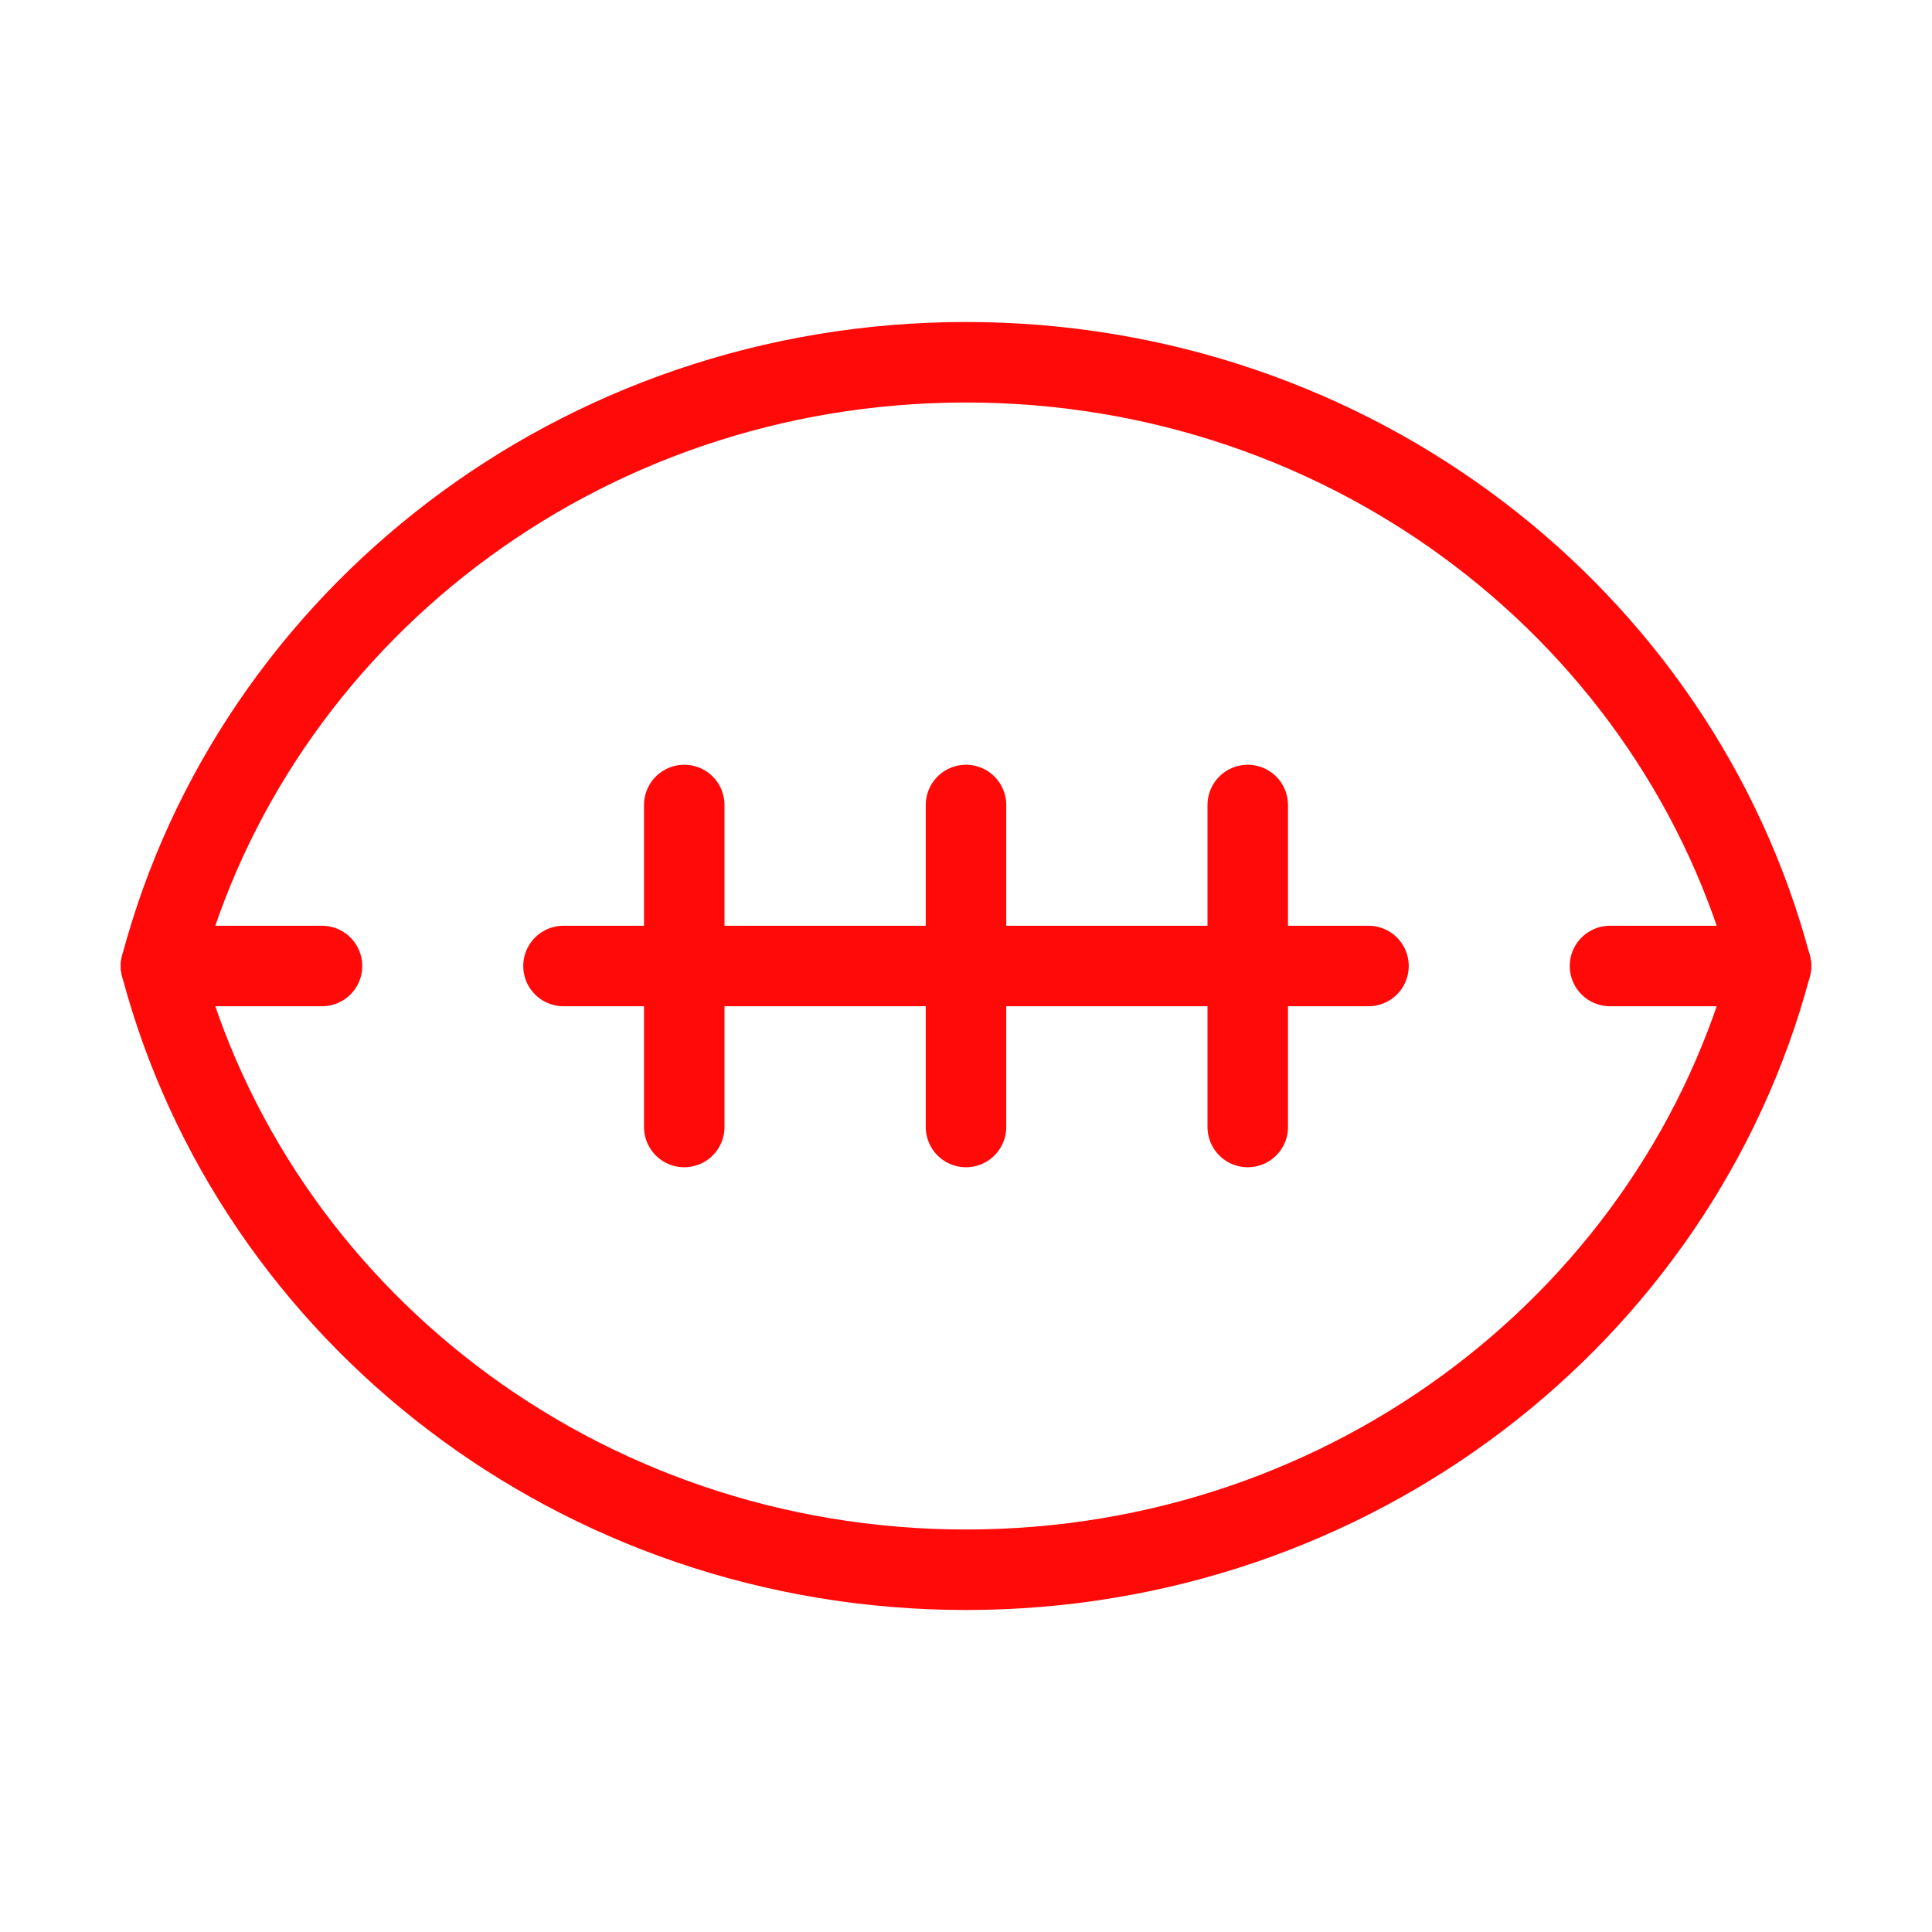 <?xml version="1.0" encoding="UTF-8"?><svg width="24" height="24" viewBox="0 0 48 48" fill="none" xmlns="http://www.w3.org/2000/svg"><path d="M4 24C6.292 32.63 14.377 39 24 39C33.623 39 41.708 32.63 44 24C41.708 15.37 33.623 9 24 9C14.377 9 6.292 15.37 4 24Z" stroke="#FF0909" stroke-width="2" stroke-miterlimit="2" stroke-linejoin="round"/><path d="M40 24H44" stroke="#FF0909" stroke-width="2" stroke-miterlimit="2" stroke-linecap="round" stroke-linejoin="round"/><path d="M14 24H34" stroke="#FF0909" stroke-width="2" stroke-miterlimit="2" stroke-linecap="round" stroke-linejoin="round"/><path d="M4 24H8" stroke="#FF0909" stroke-width="2" stroke-miterlimit="2" stroke-linecap="round" stroke-linejoin="round"/><path d="M17 20V28" stroke="#FF0909" stroke-width="2" stroke-miterlimit="2" stroke-linecap="round" stroke-linejoin="round"/><path d="M31 20V28" stroke="#FF0909" stroke-width="2" stroke-miterlimit="2" stroke-linecap="round" stroke-linejoin="round"/><path d="M24 20V28" stroke="#FF0909" stroke-width="2" stroke-miterlimit="2" stroke-linecap="round" stroke-linejoin="round"/></svg>